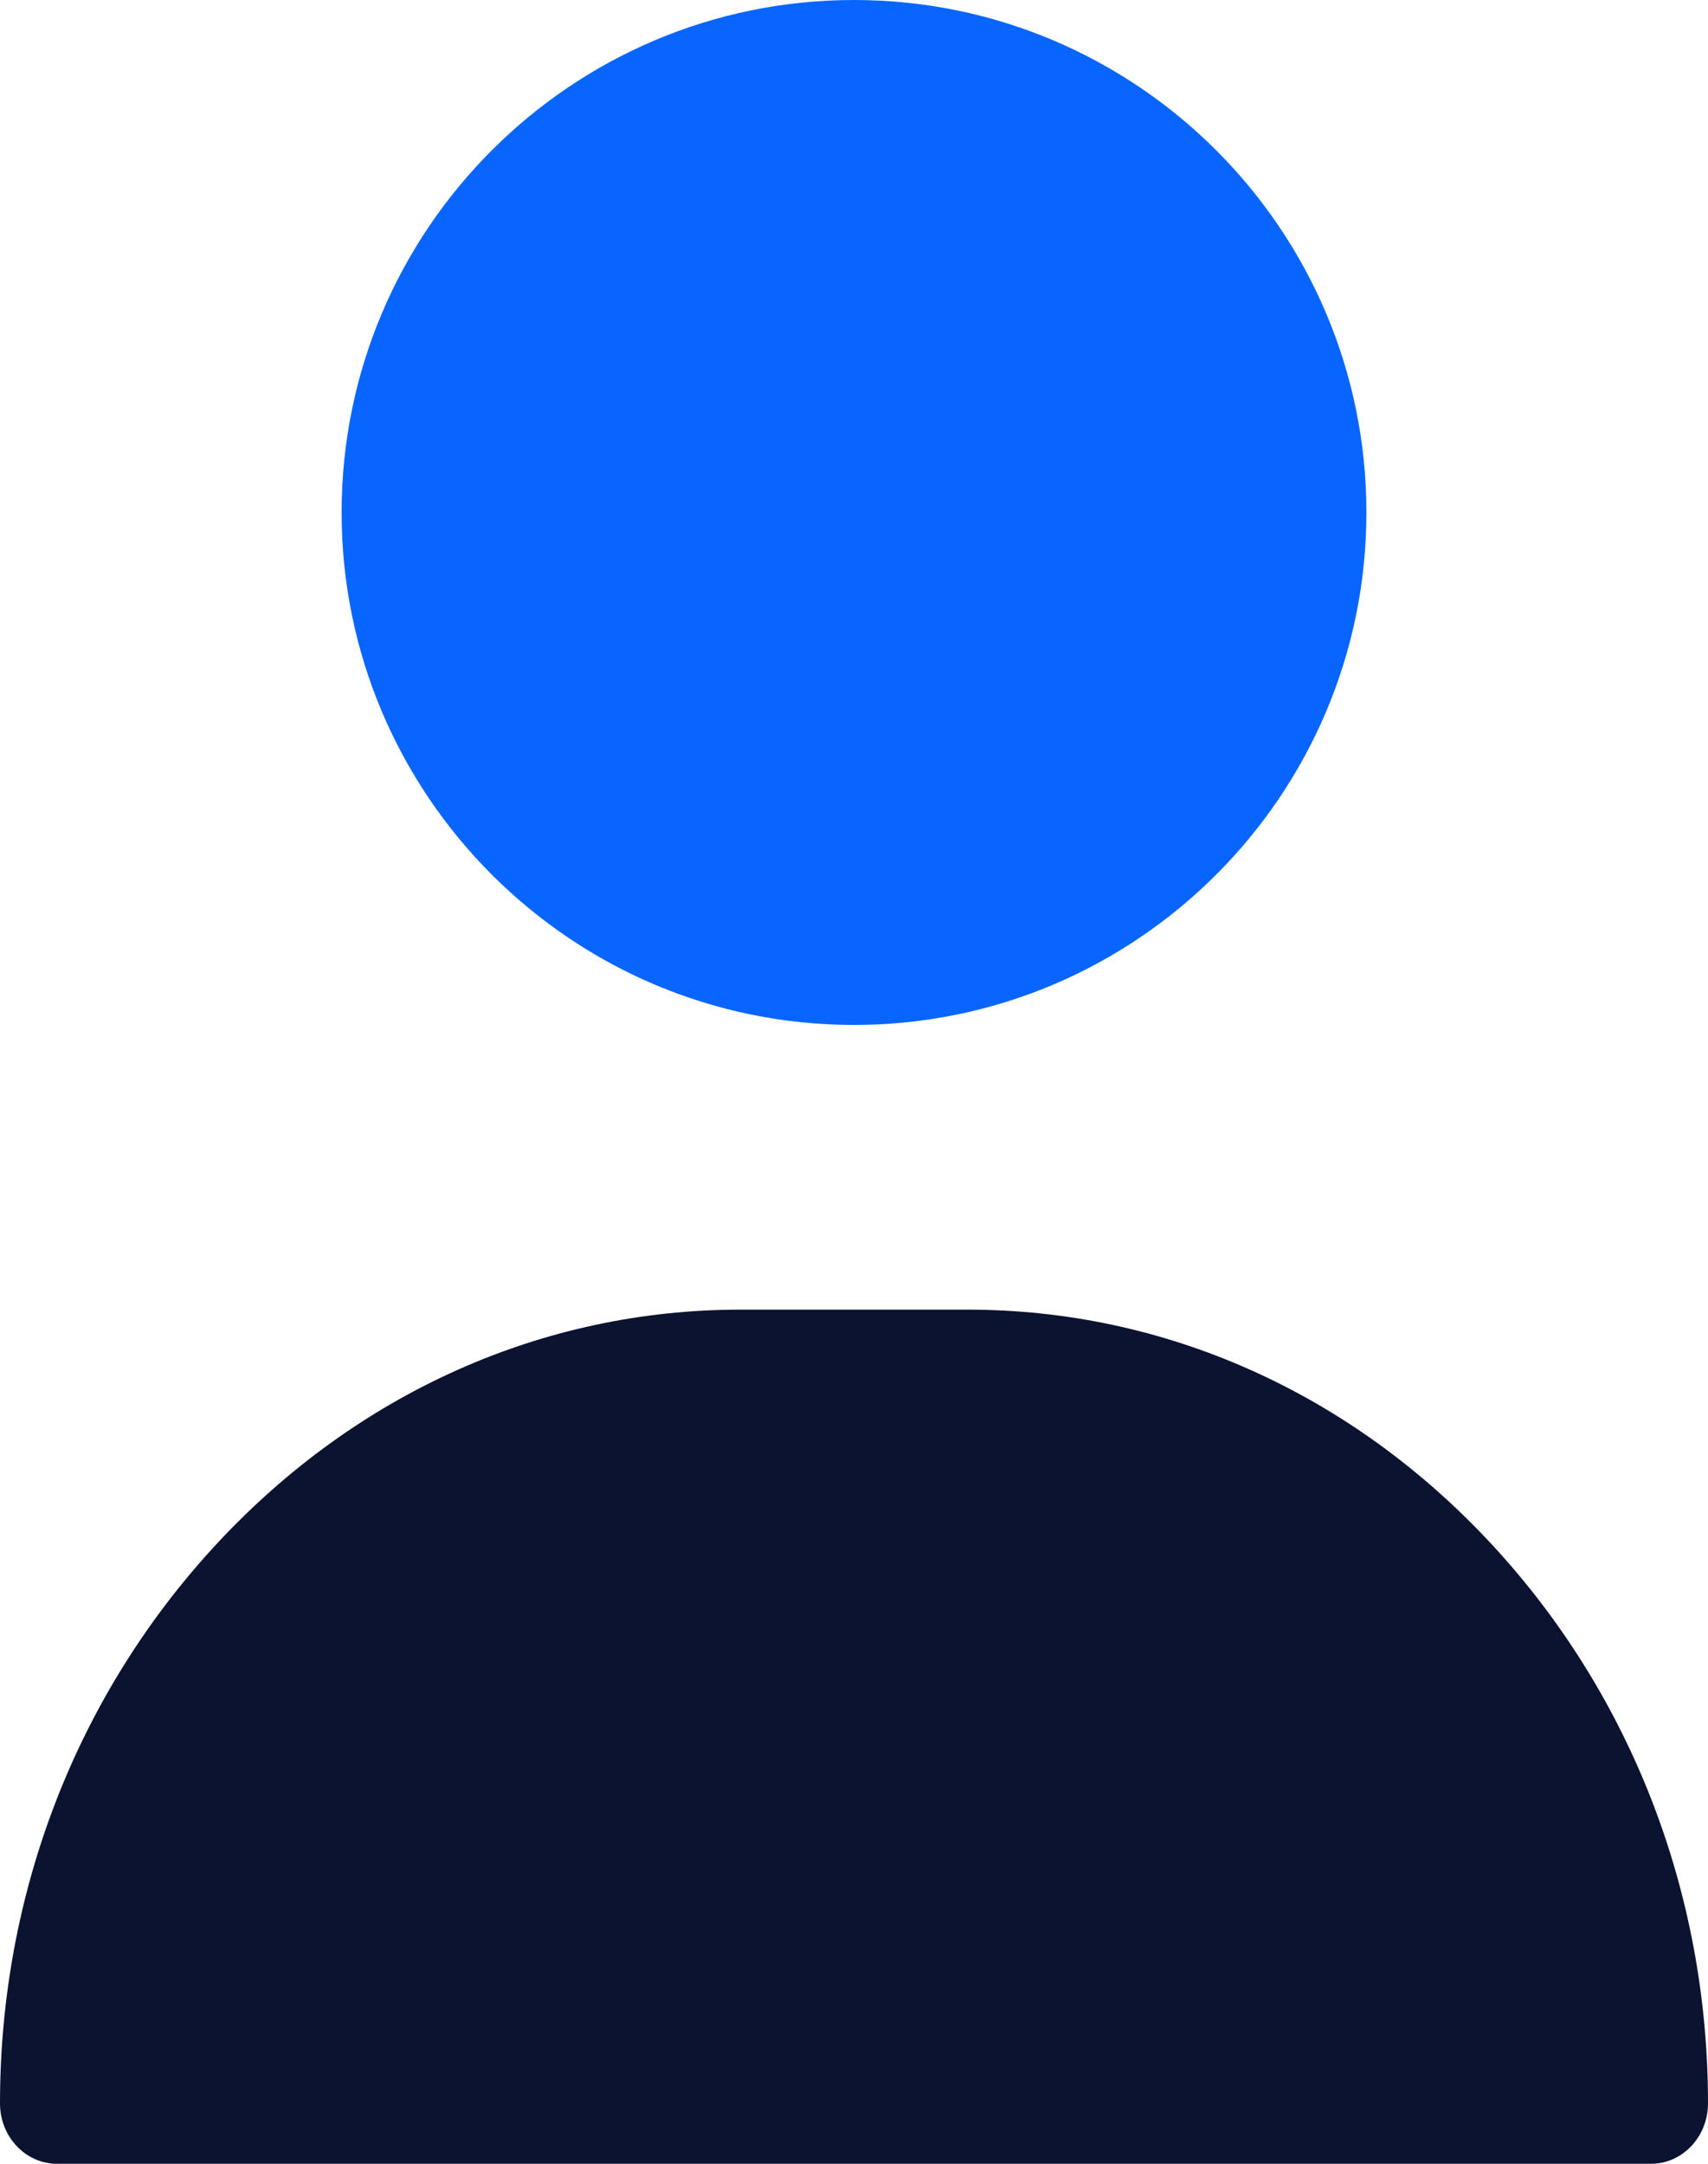 <svg width="30" height="38" viewBox="0 0 30 38" fill="none" xmlns="http://www.w3.org/2000/svg">
<path d="M15 0C10.037 0 6 4.037 6 9C6 13.963 10.037 18 15 18C19.963 18 24 13.963 24 9C24 4.037 19.963 0 15 0Z" fill="#0965FF"/>
<path d="M26.198 27.118C23.734 24.462 20.467 23 17 23H13C9.533 23 6.266 24.462 3.802 27.118C1.351 29.76 0 33.247 0 36.939C0 37.525 0.448 38 1 38H29C29.552 38 30 37.525 30 36.939C30 33.247 28.649 29.76 26.198 27.118Z" fill="#0C1331"/>
</svg>
